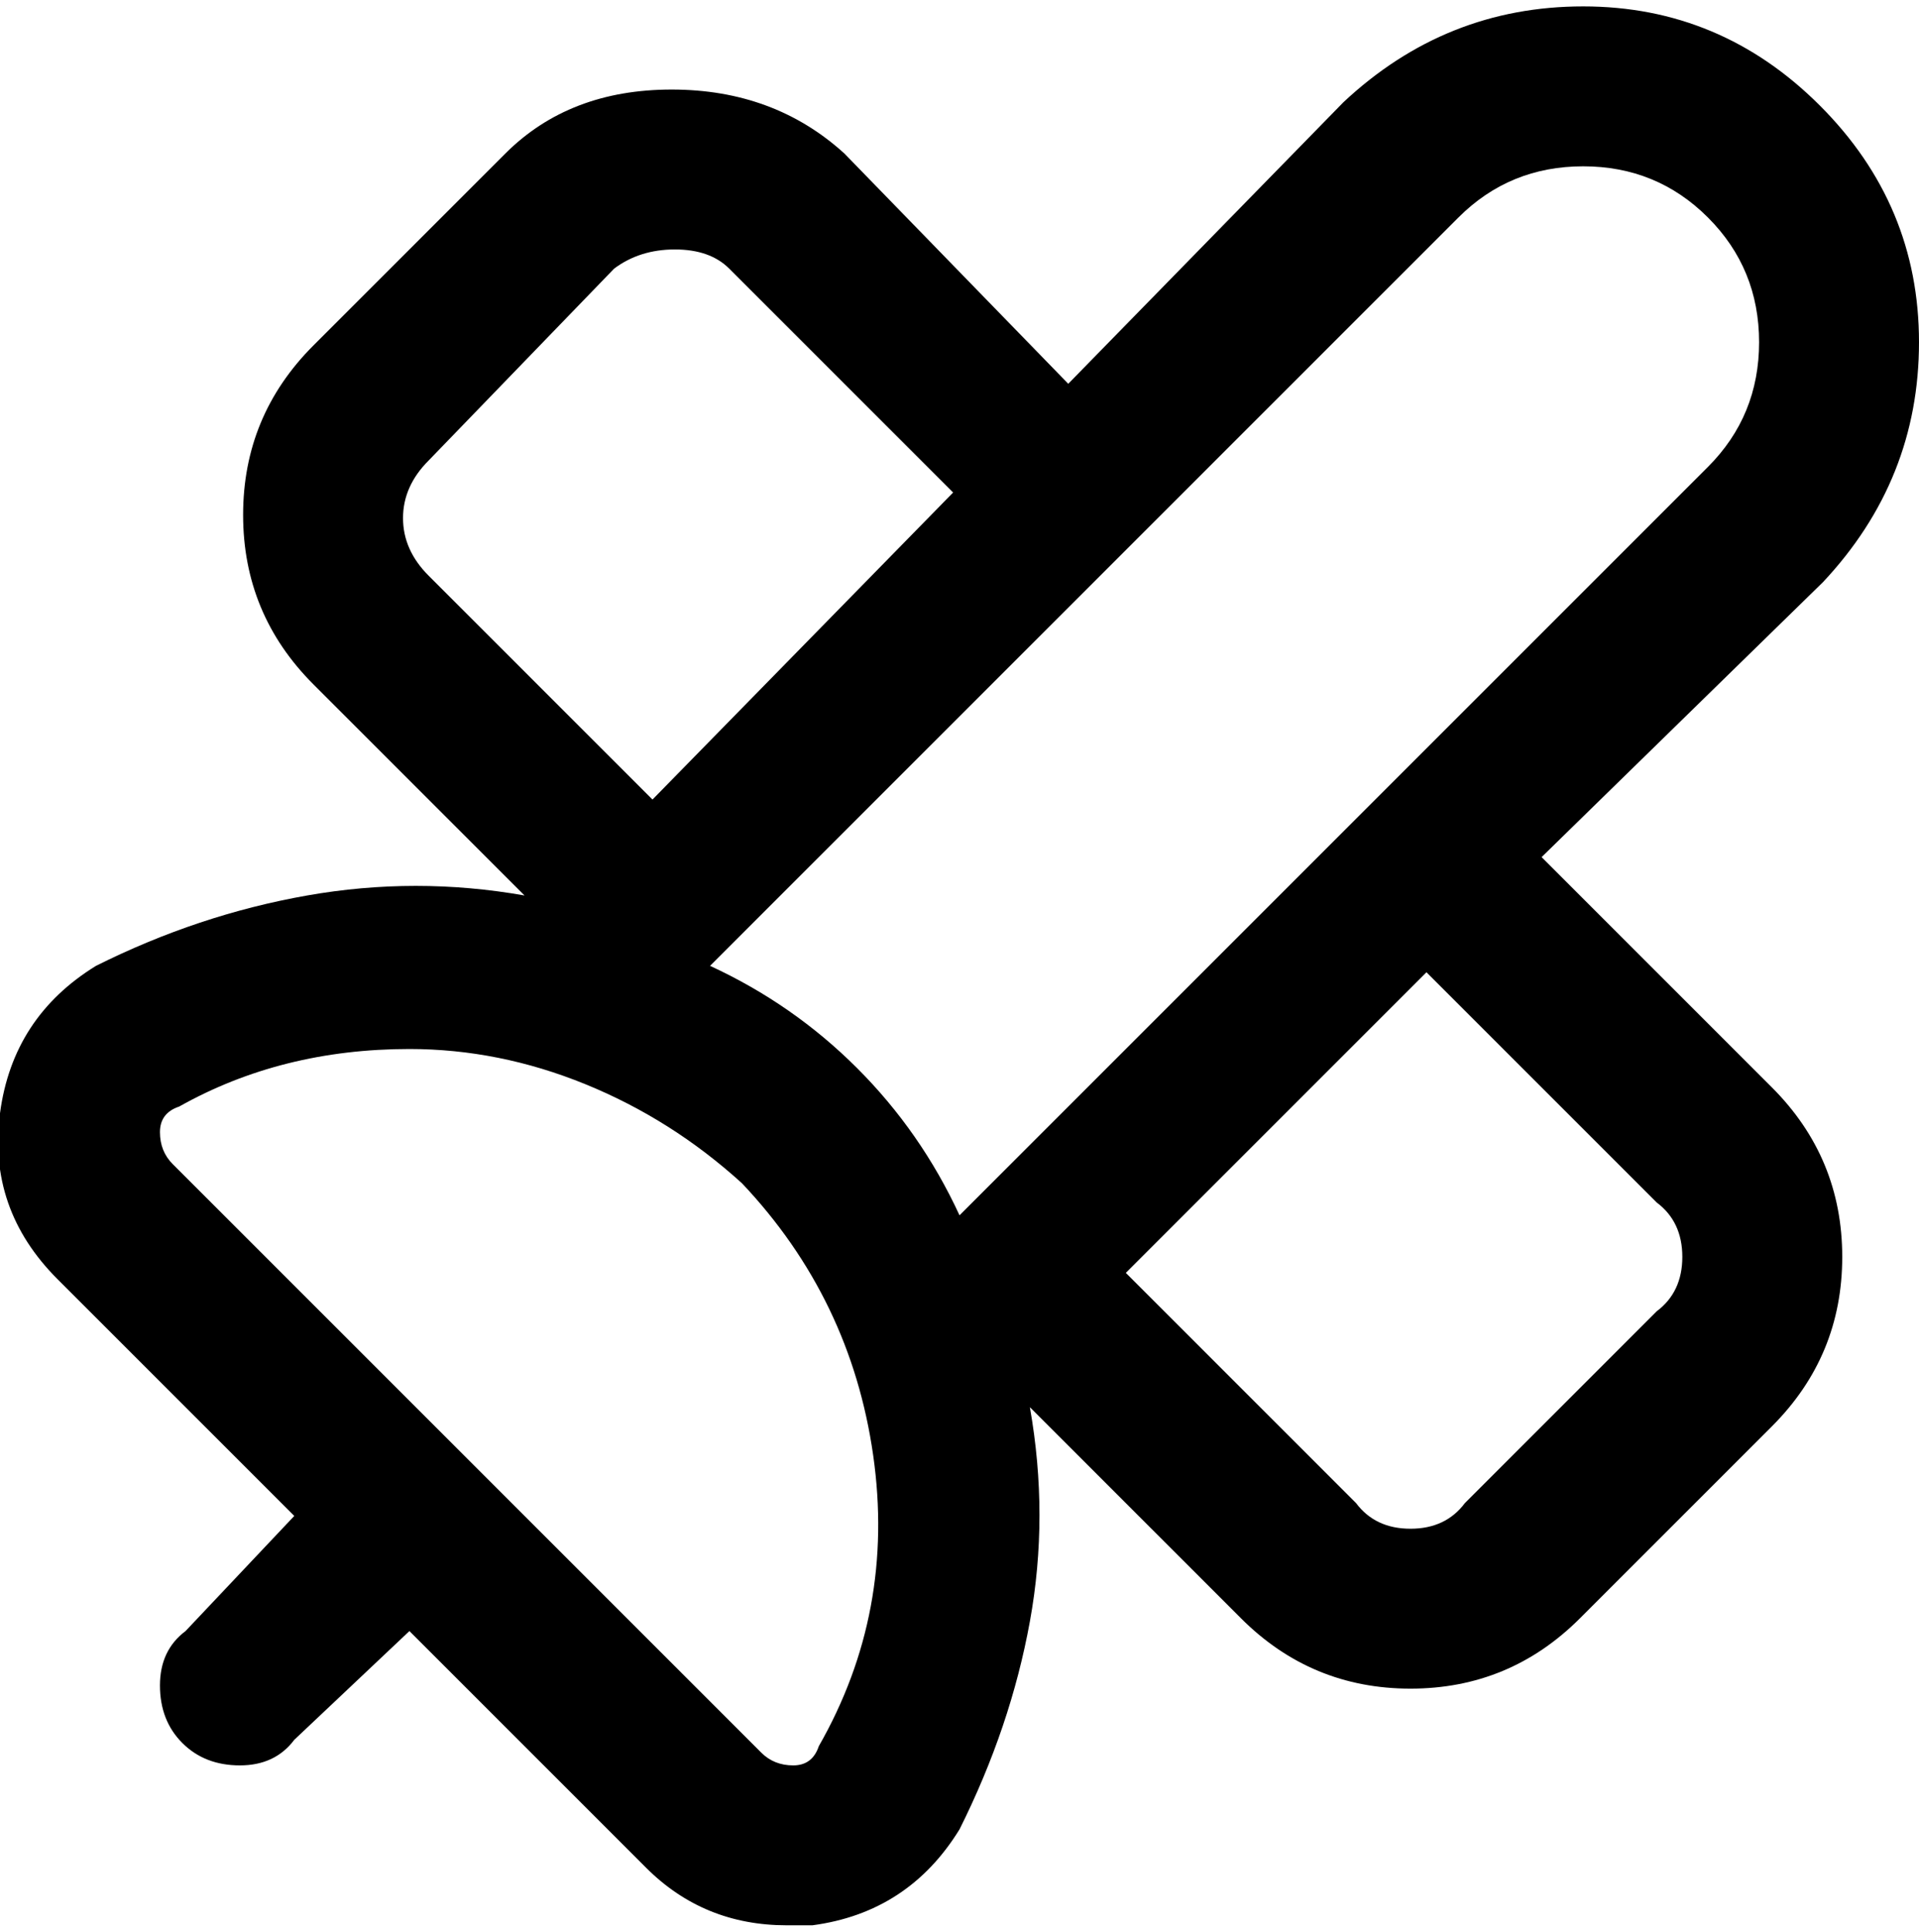 <svg viewBox="0 0 300.007 302.001" xmlns="http://www.w3.org/2000/svg"><path d="M241.007 134l44-43q15-16 15-37.5t-15.5-37q-15.5-15.5-37-15.5t-37.5 15l-43 44-35-36q-11-10-27-10t-26 10l-30 30q-11 11-11 26.5t11 26.5l33 33q-17-3-34 0t-33 11q-13 8-15 23t9 26l37 37-17 18q-4 3-4 8.5t3.5 9q3.5 3.5 9 3.5t8.5-4l18-17 37 37q9 9 22 9h4q15-2 23-15 8-16 11-32.5t0-33.5l33 33q11 11 26.5 11t26.5-11l30-30q11-11 11-26.5t-11-26.5l-36-36zm-13-100q8-8 19.5-8t19.5 8q8 8 8 19.5t-8 19.5l-117 117q-6-13-16-23t-23-16l117-117zm-161 38l29-30q4-3 9.5-3t8.5 3l35 35-47 48-35-35q-4-4-4-9t4-9zm61 201q-1 3-4 3t-5-2l-92-92q-2-2-2-5t3-4q16-9 36-9 14 0 27.5 5.5t24.5 15.5q17 18 20.5 42.5t-8.5 45.5zm131-68l-30 30q-3 4-8.5 4t-8.5-4l-36-36 47-47 36 36q4 3 4 8.5t-4 8.5z"/></svg>